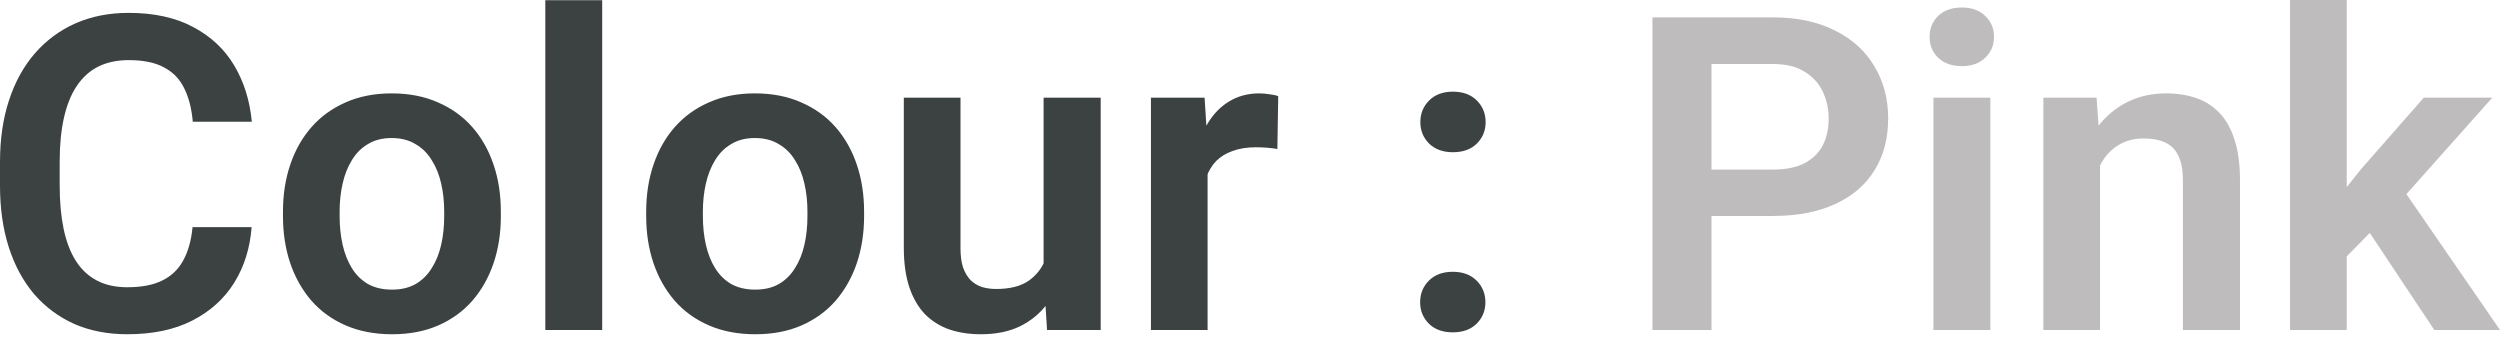 <svg width="80" height="11" viewBox="0 0 80 11" fill="none" xmlns="http://www.w3.org/2000/svg">
<path d="M6.162 7.268H8.052C8.001 7.937 7.816 8.53 7.495 9.048C7.174 9.561 6.728 9.964 6.155 10.257C5.583 10.55 4.889 10.696 4.074 10.696C3.446 10.696 2.881 10.586 2.377 10.367C1.878 10.142 1.45 9.824 1.092 9.412C0.74 8.995 0.469 8.496 0.282 7.914C0.094 7.328 0 6.671 0 5.942V5.18C0 4.452 0.096 3.794 0.289 3.208C0.481 2.622 0.756 2.123 1.113 1.711C1.475 1.294 1.908 0.973 2.411 0.749C2.92 0.524 3.488 0.412 4.115 0.412C4.93 0.412 5.62 0.563 6.183 0.866C6.746 1.163 7.184 1.573 7.495 2.095C7.806 2.617 7.994 3.217 8.058 3.895H6.169C6.133 3.474 6.041 3.117 5.894 2.824C5.752 2.53 5.537 2.308 5.249 2.157C4.965 2.001 4.587 1.924 4.115 1.924C3.749 1.924 3.426 1.992 3.146 2.13C2.872 2.267 2.643 2.473 2.459 2.748C2.276 3.018 2.139 3.357 2.047 3.765C1.956 4.168 1.91 4.635 1.91 5.166V5.942C1.91 6.451 1.951 6.907 2.033 7.31C2.116 7.713 2.244 8.054 2.418 8.333C2.592 8.613 2.817 8.826 3.091 8.972C3.366 9.119 3.694 9.192 4.074 9.192C4.536 9.192 4.912 9.119 5.201 8.972C5.494 8.826 5.716 8.61 5.867 8.326C6.023 8.042 6.121 7.69 6.162 7.268ZM9.055 6.918V6.774C9.055 6.229 9.132 5.727 9.288 5.269C9.444 4.807 9.671 4.406 9.968 4.067C10.266 3.728 10.63 3.465 11.06 3.277C11.491 3.085 11.981 2.988 12.531 2.988C13.089 2.988 13.584 3.085 14.015 3.277C14.45 3.465 14.816 3.728 15.114 4.067C15.412 4.406 15.638 4.807 15.794 5.269C15.95 5.727 16.027 6.229 16.027 6.774V6.918C16.027 7.458 15.95 7.96 15.794 8.422C15.638 8.88 15.412 9.281 15.114 9.625C14.816 9.964 14.452 10.227 14.021 10.415C13.591 10.602 13.099 10.696 12.544 10.696C11.995 10.696 11.502 10.602 11.067 10.415C10.632 10.227 10.266 9.964 9.968 9.625C9.671 9.281 9.444 8.88 9.288 8.422C9.132 7.96 9.055 7.458 9.055 6.918ZM10.868 6.774V6.918C10.868 7.243 10.9 7.548 10.964 7.832C11.028 8.116 11.127 8.365 11.26 8.581C11.393 8.796 11.564 8.965 11.775 9.089C11.99 9.208 12.247 9.268 12.544 9.268C12.838 9.268 13.089 9.208 13.3 9.089C13.511 8.965 13.683 8.796 13.815 8.581C13.953 8.365 14.053 8.116 14.118 7.832C14.182 7.548 14.214 7.243 14.214 6.918V6.774C14.214 6.453 14.182 6.153 14.118 5.874C14.053 5.59 13.953 5.34 13.815 5.125C13.683 4.905 13.508 4.733 13.293 4.61C13.083 4.481 12.828 4.417 12.531 4.417C12.238 4.417 11.986 4.481 11.775 4.61C11.564 4.733 11.393 4.905 11.26 5.125C11.127 5.34 11.028 5.59 10.964 5.874C10.9 6.153 10.868 6.453 10.868 6.774ZM19.27 0.007V10.559H17.45V0.007H19.27ZM20.678 6.918V6.774C20.678 6.229 20.756 5.727 20.912 5.269C21.068 4.807 21.294 4.406 21.592 4.067C21.89 3.728 22.254 3.465 22.684 3.277C23.115 3.085 23.605 2.988 24.155 2.988C24.713 2.988 25.208 3.085 25.639 3.277C26.074 3.465 26.44 3.728 26.738 4.067C27.035 4.406 27.262 4.807 27.418 5.269C27.573 5.727 27.651 6.229 27.651 6.774V6.918C27.651 7.458 27.573 7.96 27.418 8.422C27.262 8.88 27.035 9.281 26.738 9.625C26.44 9.964 26.076 10.227 25.645 10.415C25.215 10.602 24.723 10.696 24.168 10.696C23.619 10.696 23.126 10.602 22.691 10.415C22.256 10.227 21.89 9.964 21.592 9.625C21.294 9.281 21.068 8.88 20.912 8.422C20.756 7.96 20.678 7.458 20.678 6.918ZM22.492 6.774V6.918C22.492 7.243 22.524 7.548 22.588 7.832C22.652 8.116 22.751 8.365 22.884 8.581C23.017 8.796 23.188 8.965 23.399 9.089C23.614 9.208 23.871 9.268 24.168 9.268C24.461 9.268 24.713 9.208 24.924 9.089C25.135 8.965 25.306 8.796 25.439 8.581C25.577 8.365 25.677 8.116 25.741 7.832C25.806 7.548 25.838 7.243 25.838 6.918V6.774C25.838 6.453 25.806 6.153 25.741 5.874C25.677 5.59 25.577 5.34 25.439 5.125C25.306 4.905 25.132 4.733 24.917 4.61C24.706 4.481 24.452 4.417 24.155 4.417C23.861 4.417 23.61 4.481 23.399 4.61C23.188 4.733 23.017 4.905 22.884 5.125C22.751 5.34 22.652 5.59 22.588 5.874C22.524 6.153 22.492 6.453 22.492 6.774ZM33.395 8.793V3.126H35.222V10.559H33.505L33.395 8.793ZM33.628 7.255L34.191 7.241C34.191 7.74 34.136 8.2 34.027 8.622C33.917 9.043 33.745 9.409 33.511 9.721C33.282 10.028 32.992 10.268 32.639 10.442C32.286 10.612 31.869 10.696 31.389 10.696C31.022 10.696 30.688 10.646 30.386 10.545C30.083 10.44 29.822 10.277 29.602 10.057C29.387 9.833 29.22 9.547 29.101 9.199C28.982 8.846 28.922 8.422 28.922 7.928V3.126H30.736V7.942C30.736 8.189 30.763 8.395 30.818 8.56C30.878 8.725 30.958 8.86 31.059 8.965C31.164 9.066 31.285 9.139 31.423 9.185C31.565 9.226 31.716 9.247 31.876 9.247C32.316 9.247 32.662 9.16 32.914 8.986C33.17 8.807 33.353 8.569 33.463 8.271C33.573 7.969 33.628 7.63 33.628 7.255ZM38.643 4.644V10.559H36.83V3.126H38.547L38.643 4.644ZM40.903 3.078L40.876 4.768C40.775 4.749 40.661 4.736 40.532 4.726C40.409 4.717 40.292 4.713 40.182 4.713C39.903 4.713 39.658 4.752 39.447 4.83C39.236 4.903 39.06 5.01 38.918 5.152C38.781 5.294 38.675 5.468 38.602 5.675C38.529 5.876 38.487 6.105 38.478 6.362L38.087 6.313C38.087 5.842 38.135 5.404 38.231 5.001C38.327 4.598 38.467 4.246 38.65 3.943C38.833 3.641 39.062 3.407 39.337 3.243C39.616 3.073 39.937 2.988 40.299 2.988C40.4 2.988 40.507 2.998 40.622 3.016C40.741 3.03 40.835 3.05 40.903 3.078ZM45.444 9.673C45.444 9.398 45.538 9.167 45.726 8.979C45.914 8.791 46.168 8.697 46.489 8.697C46.809 8.697 47.063 8.791 47.251 8.979C47.439 9.167 47.533 9.398 47.533 9.673C47.533 9.943 47.439 10.172 47.251 10.36C47.063 10.543 46.809 10.635 46.489 10.635C46.168 10.635 45.914 10.543 45.726 10.36C45.538 10.172 45.444 9.943 45.444 9.673ZM45.451 3.909C45.451 3.634 45.545 3.403 45.733 3.215C45.921 3.027 46.175 2.933 46.495 2.933C46.816 2.933 47.07 3.027 47.258 3.215C47.446 3.403 47.54 3.634 47.54 3.909C47.54 4.179 47.446 4.408 47.258 4.596C47.07 4.779 46.816 4.871 46.495 4.871C46.175 4.871 45.921 4.779 45.733 4.596C45.545 4.408 45.451 4.179 45.451 3.909Z" fill="#3C4242"/>
<path d="M56.725 6.911H54.149V5.427H56.725C57.146 5.427 57.487 5.359 57.748 5.221C58.014 5.079 58.209 4.887 58.332 4.644C58.456 4.397 58.518 4.115 58.518 3.799C58.518 3.492 58.456 3.206 58.332 2.94C58.209 2.675 58.014 2.459 57.748 2.295C57.487 2.13 57.146 2.047 56.725 2.047H54.767V10.559H52.878V0.556H56.725C57.503 0.556 58.167 0.696 58.717 0.976C59.271 1.25 59.693 1.633 59.981 2.123C60.274 2.608 60.421 3.162 60.421 3.785C60.421 4.431 60.274 4.988 59.981 5.455C59.693 5.922 59.271 6.281 58.717 6.533C58.167 6.785 57.503 6.911 56.725 6.911ZM63.691 3.126V10.559H61.87V3.126H63.691ZM61.747 1.182C61.747 0.911 61.838 0.687 62.022 0.508C62.209 0.33 62.461 0.24 62.777 0.24C63.093 0.24 63.343 0.33 63.526 0.508C63.714 0.687 63.808 0.911 63.808 1.182C63.808 1.447 63.714 1.669 63.526 1.848C63.343 2.027 63.093 2.116 62.777 2.116C62.461 2.116 62.209 2.027 62.022 1.848C61.838 1.669 61.747 1.447 61.747 1.182ZM67.201 4.713V10.559H65.388V3.126H67.091L67.201 4.713ZM66.913 6.574H66.377C66.382 6.034 66.455 5.544 66.597 5.104C66.739 4.665 66.938 4.287 67.195 3.971C67.456 3.655 67.765 3.412 68.122 3.243C68.479 3.073 68.878 2.988 69.317 2.988C69.674 2.988 69.997 3.039 70.286 3.14C70.575 3.24 70.822 3.401 71.028 3.62C71.239 3.84 71.399 4.129 71.509 4.486C71.623 4.839 71.68 5.274 71.68 5.791V10.559H69.853V5.778C69.853 5.439 69.803 5.171 69.702 4.974C69.606 4.777 69.464 4.637 69.276 4.555C69.093 4.472 68.866 4.431 68.596 4.431C68.317 4.431 68.072 4.488 67.861 4.603C67.655 4.713 67.481 4.866 67.339 5.063C67.201 5.26 67.096 5.487 67.023 5.743C66.95 6 66.913 6.277 66.913 6.574ZM75.095 0V10.559H73.281V0H75.095ZM79.753 3.126L76.517 6.76L74.765 8.539L74.188 7.131L75.541 5.427L77.561 3.126H79.753ZM77.898 10.559L75.596 7.097L76.805 5.922L80 10.559H77.898Z" fill="#BEBCBD"/>
</svg>
